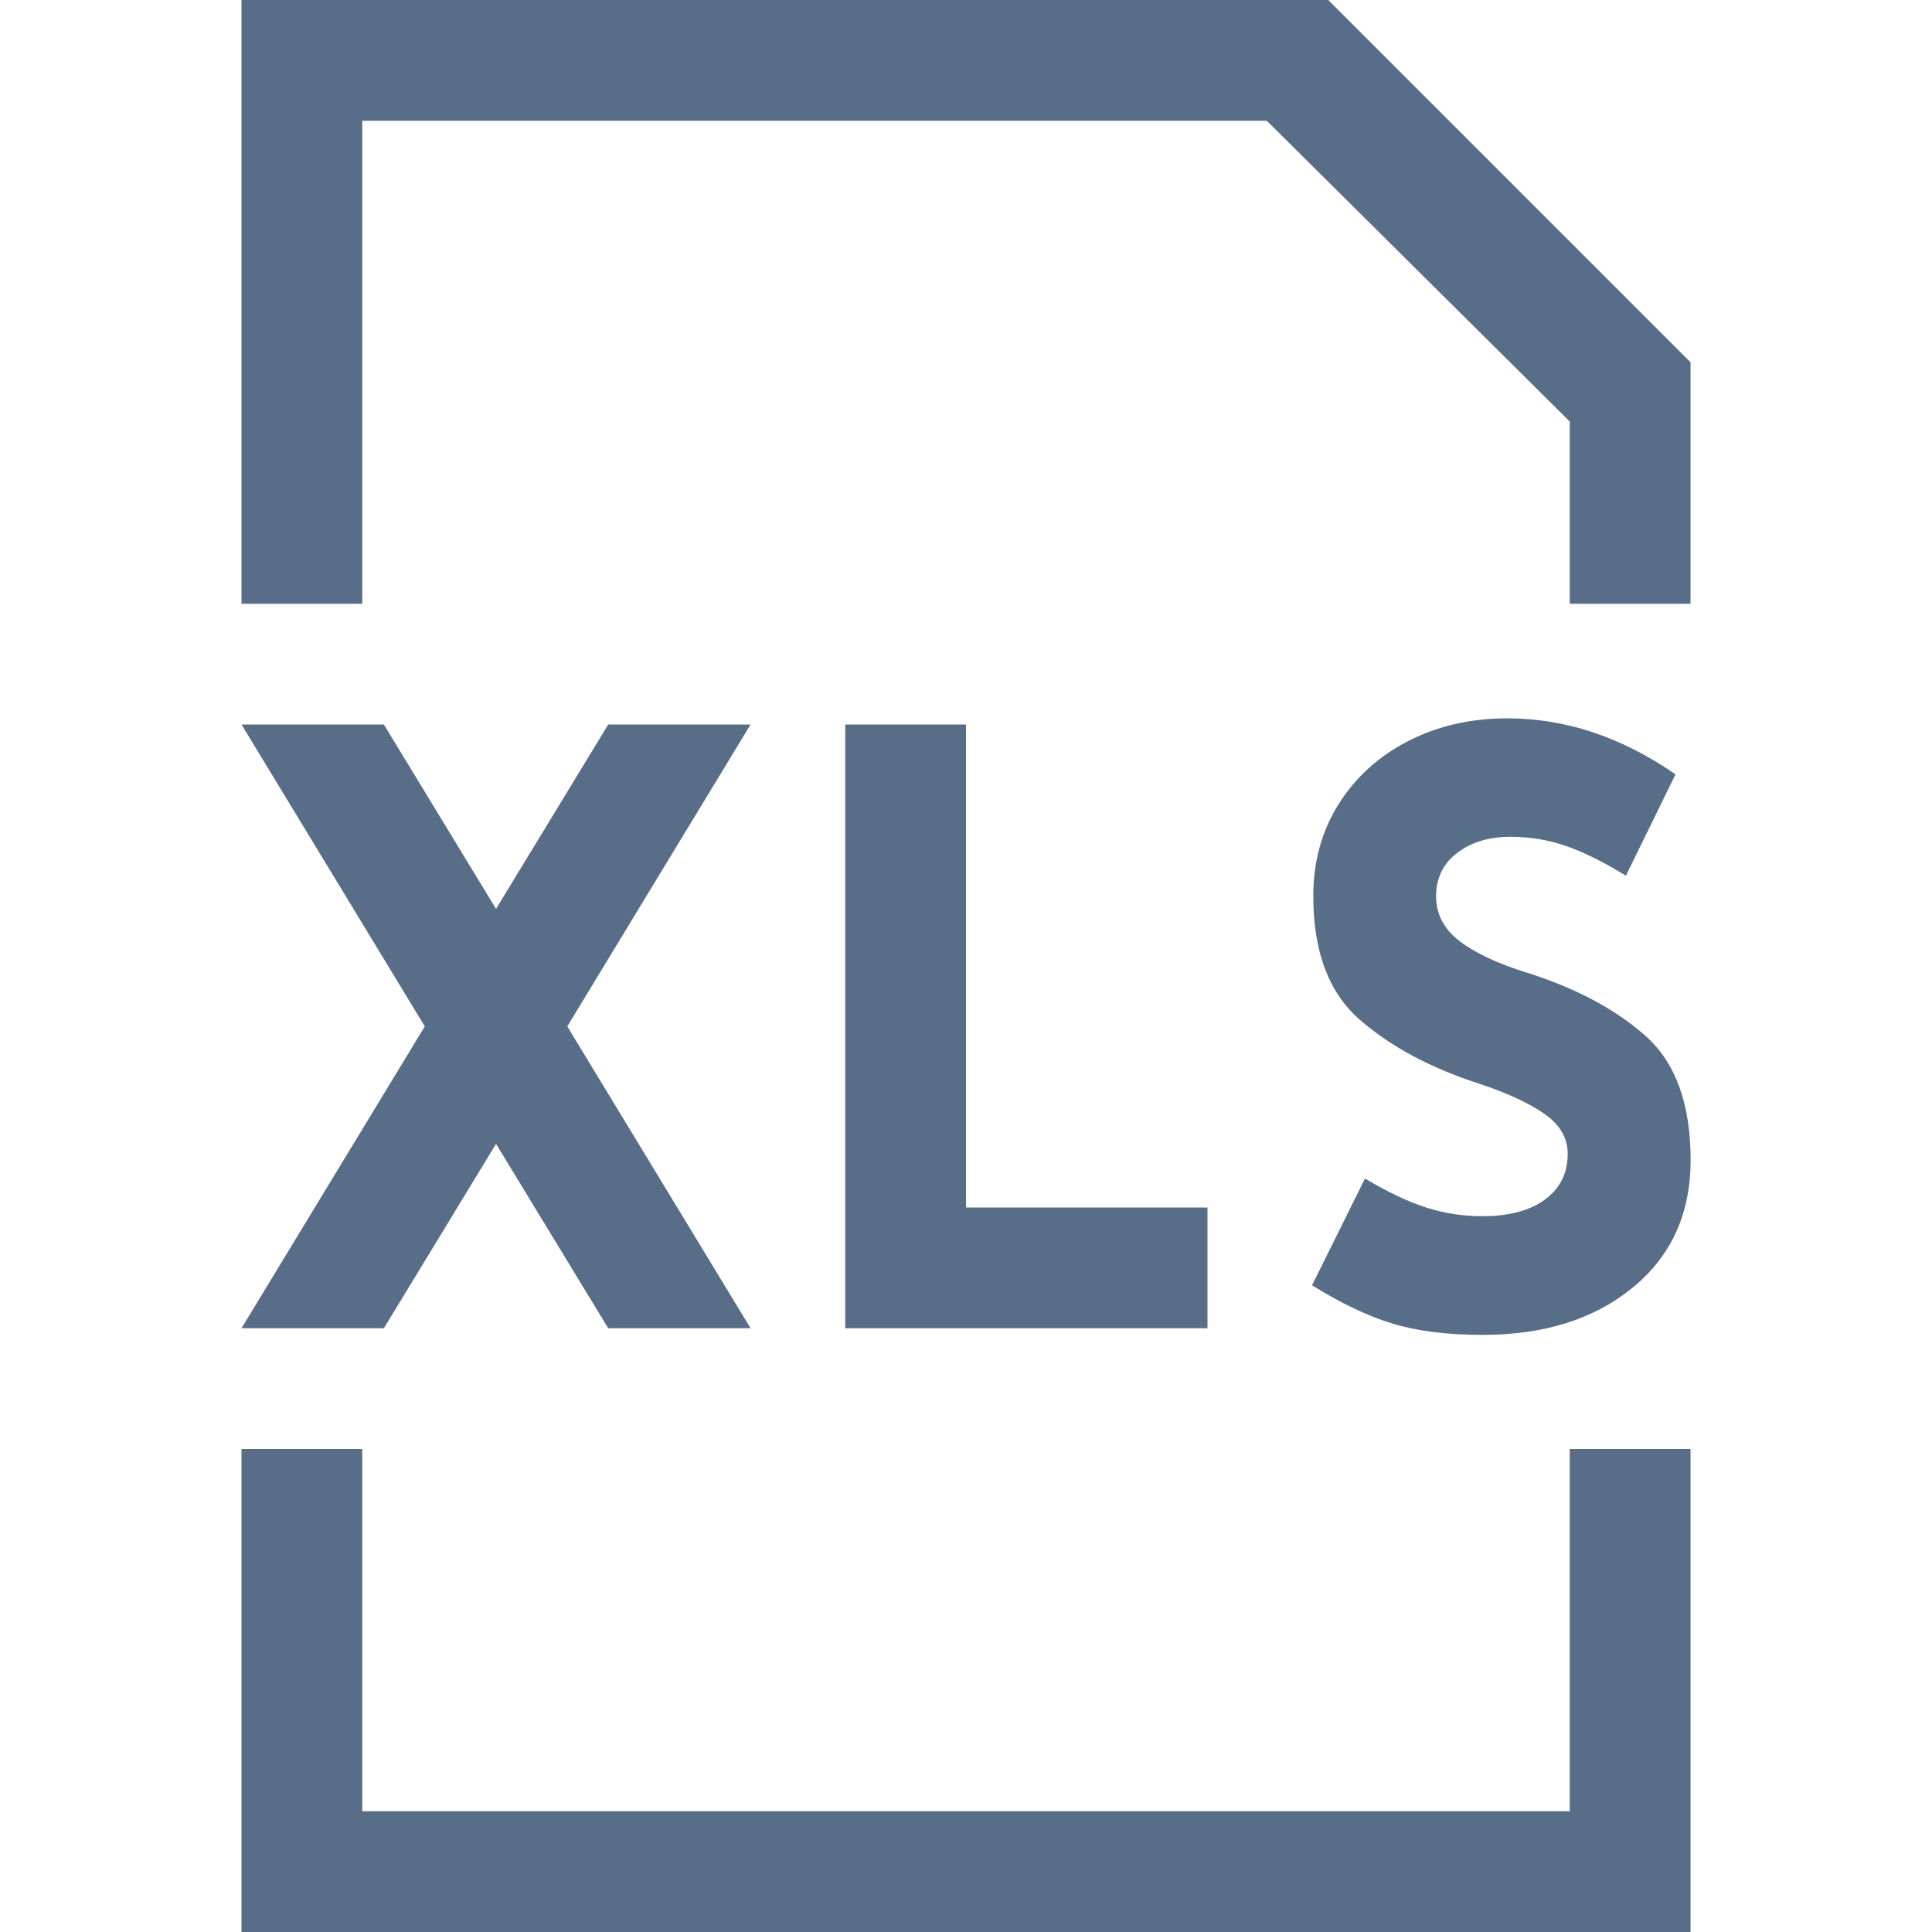 <svg xmlns="http://www.w3.org/2000/svg" viewBox="0 0 16 16"><path fill="#586d87" d="M14 3v2h-1V3.491L10.491 1H3v4H2V0h9l3 3zm-1.357 5.054q.616.196.987.527t.371 1.027q0 .661-.478 1.054t-1.246.393q-.438 0-.746-.094t-.665-.317l.438-.884q.286.17.509.241t.464.071q.33 0 .518-.138t.188-.379q0-.196-.192-.33t-.54-.25q-.607-.196-.991-.531t-.384-1.022q0-.429.21-.763t.576-.522.821-.188q.723 0 1.393.464l-.411.839q-.277-.17-.496-.246t-.46-.076q-.268 0-.442.134t-.174.357.192.371.558.263zM2 11l1.518-2.5L2 6h1.179l.929 1.527L5.037 6h1.179L4.698 8.5 6.216 11H5.037l-.929-1.527L3.179 11H2zm6-5v4h2v1H7V6h1zm5 6h1v4H2v-4h1v3h10v-3z"/></svg>